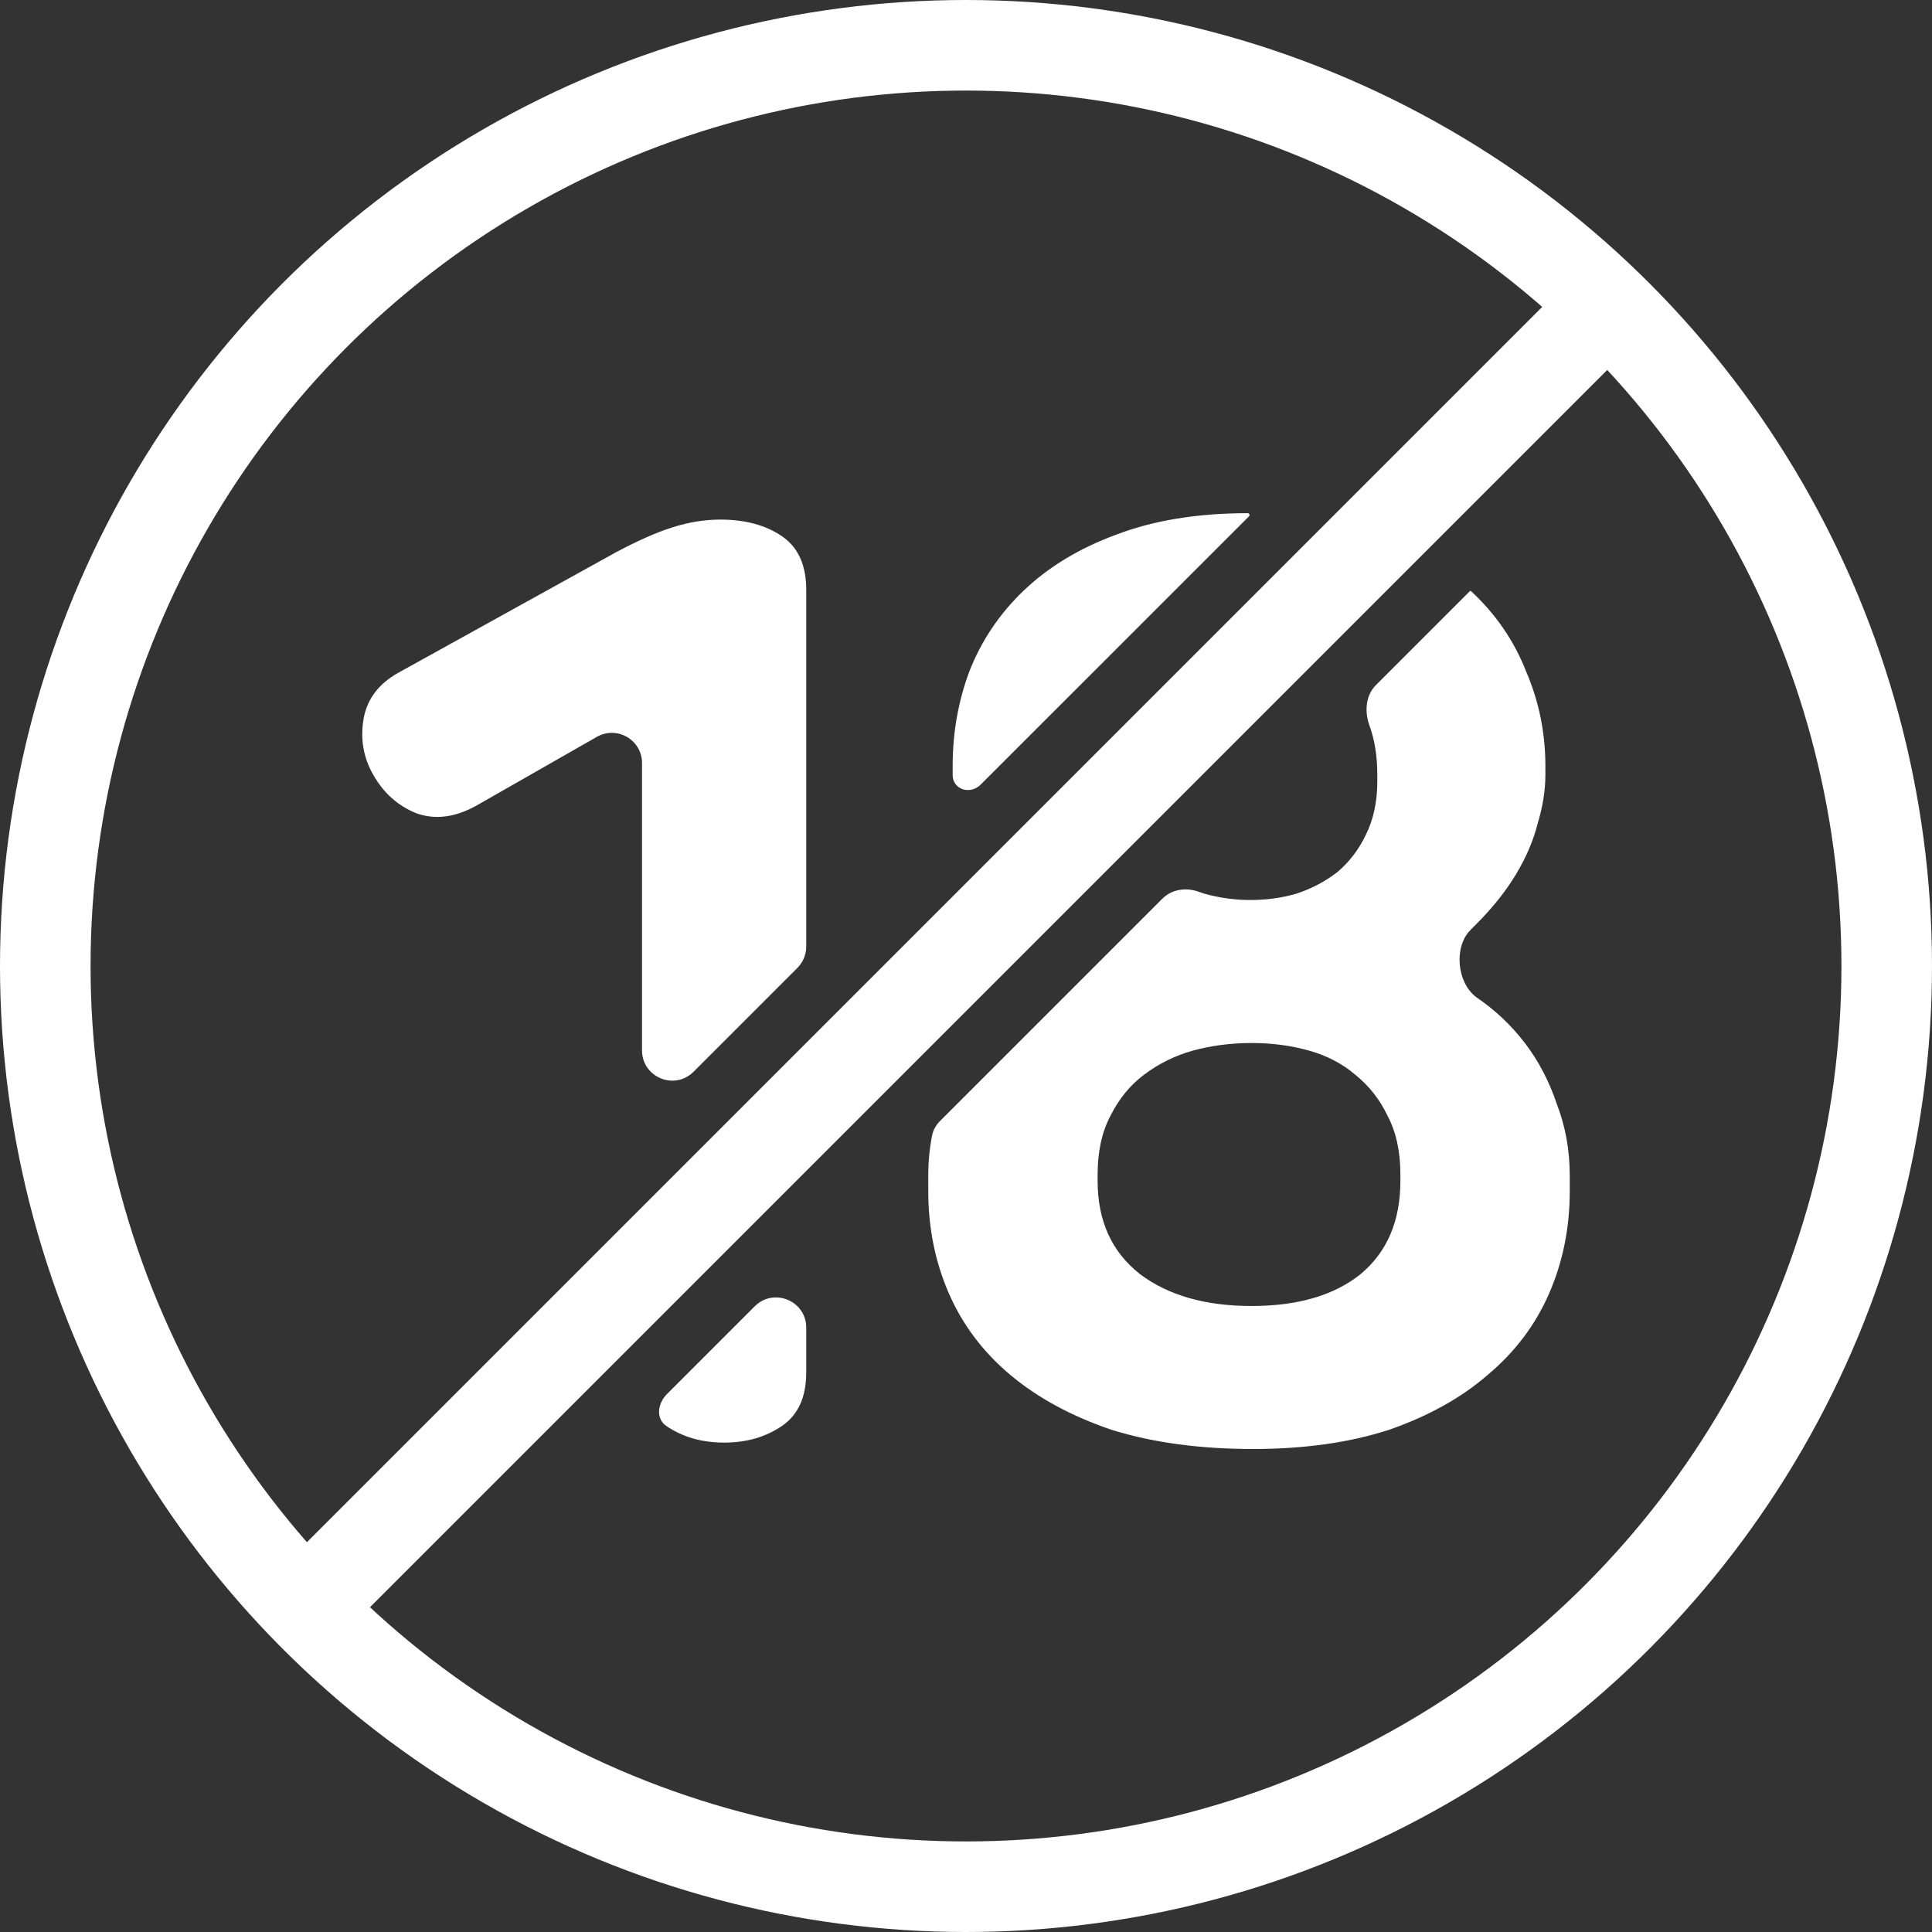 <svg width="64" height="64" viewBox="0 0 64 64" fill="none" xmlns="http://www.w3.org/2000/svg">
<rect x="0" y="0" width="64" height="64" fill="#333333" stroke="none"/>
<g clip-path="url(#clip0_2877_10954)">
<circle cx="32" cy="32" r="30.5" stroke="white" stroke-width="3"/>
<rect x="52.511" y="8.744" width="3" height="61.896" transform="rotate(45 52.511 8.744)" fill="white"/>
<path fill-rule="evenodd" clip-rule="evenodd" d="M41.375 17.103C41.413 17.065 41.386 17 41.333 17C39.661 17 38.202 17.24 36.955 17.719C35.737 18.17 34.717 18.79 33.895 19.58C33.102 20.341 32.507 21.229 32.11 22.244C31.742 23.231 31.558 24.274 31.558 25.374V25.67C31.558 26.158 32.139 26.338 32.484 25.993L41.375 17.103ZM26.415 32.063C26.602 31.875 26.708 31.621 26.708 31.356V19.538C26.708 18.72 26.439 18.128 25.9 17.761C25.362 17.395 24.682 17.212 23.86 17.212C23.35 17.212 22.826 17.296 22.288 17.465C21.749 17.634 21.112 17.916 20.375 18.311L13.193 22.287C12.541 22.653 12.159 23.16 12.045 23.809C11.932 24.457 12.031 25.064 12.343 25.628C12.683 26.248 13.165 26.685 13.788 26.939C14.411 27.164 15.077 27.08 15.785 26.685L19.772 24.409C20.439 24.029 21.268 24.51 21.268 25.277V34.796C21.268 35.687 22.345 36.133 22.975 35.503L26.415 32.063ZM22.075 47.239C21.716 46.994 21.784 46.49 22.092 46.183L25.001 43.274C25.631 42.644 26.708 43.09 26.708 43.981V45.462C26.708 46.28 26.439 46.872 25.9 47.239C25.362 47.605 24.724 47.788 23.988 47.788C23.251 47.788 22.614 47.605 22.075 47.239ZM30.878 37.609C30.913 37.43 31.007 37.268 31.136 37.139L38.51 29.765C38.824 29.451 39.304 29.391 39.72 29.544C39.776 29.565 39.831 29.584 39.888 29.603C40.398 29.744 40.908 29.814 41.418 29.814C41.956 29.814 42.466 29.744 42.948 29.603C43.458 29.434 43.911 29.194 44.308 28.884C44.704 28.546 45.016 28.137 45.243 27.658C45.498 27.15 45.625 26.558 45.625 25.881V25.67C45.625 25.053 45.539 24.51 45.367 24.04C45.2 23.582 45.232 23.043 45.576 22.698L48.694 19.58C48.703 19.571 48.718 19.571 48.727 19.58C49.549 20.341 50.158 21.229 50.555 22.244C50.98 23.231 51.193 24.274 51.193 25.374V25.67C51.193 26.177 51.108 26.713 50.938 27.277C50.796 27.841 50.555 28.405 50.215 28.969C49.875 29.532 49.436 30.082 48.898 30.618C48.841 30.678 48.783 30.736 48.723 30.795C48.15 31.355 48.258 32.544 48.898 33.029C49.521 33.452 50.059 33.959 50.513 34.551C50.966 35.143 51.32 35.82 51.575 36.581C51.858 37.314 52 38.104 52 38.95V39.457C52 40.669 51.773 41.797 51.32 42.84C50.867 43.884 50.187 44.786 49.28 45.547C48.402 46.308 47.311 46.914 46.008 47.366C44.704 47.788 43.203 48 41.503 48C39.746 48 38.188 47.788 36.828 47.366C35.496 46.914 34.377 46.308 33.47 45.547C32.563 44.786 31.884 43.884 31.43 42.84C30.977 41.797 30.75 40.669 30.75 39.457V38.95C30.75 38.486 30.793 38.039 30.878 37.609ZM39.505 34.805C40.128 34.636 40.78 34.551 41.46 34.551C42.14 34.551 42.778 34.636 43.373 34.805C43.968 34.974 44.478 35.242 44.903 35.608C45.356 35.975 45.71 36.426 45.965 36.962C46.248 37.498 46.39 38.146 46.39 38.907V39.119C46.39 40.444 45.951 41.473 45.073 42.206C44.194 42.911 42.99 43.263 41.46 43.263C39.93 43.263 38.698 42.911 37.763 42.206C36.828 41.473 36.36 40.444 36.36 39.119V38.907C36.36 38.146 36.502 37.498 36.785 36.962C37.069 36.398 37.437 35.947 37.89 35.608C38.372 35.242 38.91 34.974 39.505 34.805Z" fill="white"/>
</g>
<defs>
<clipPath id="clip0_2877_10954">
<rect width="64" height="64" fill="white"/>
</clipPath>
</defs>
</svg>
